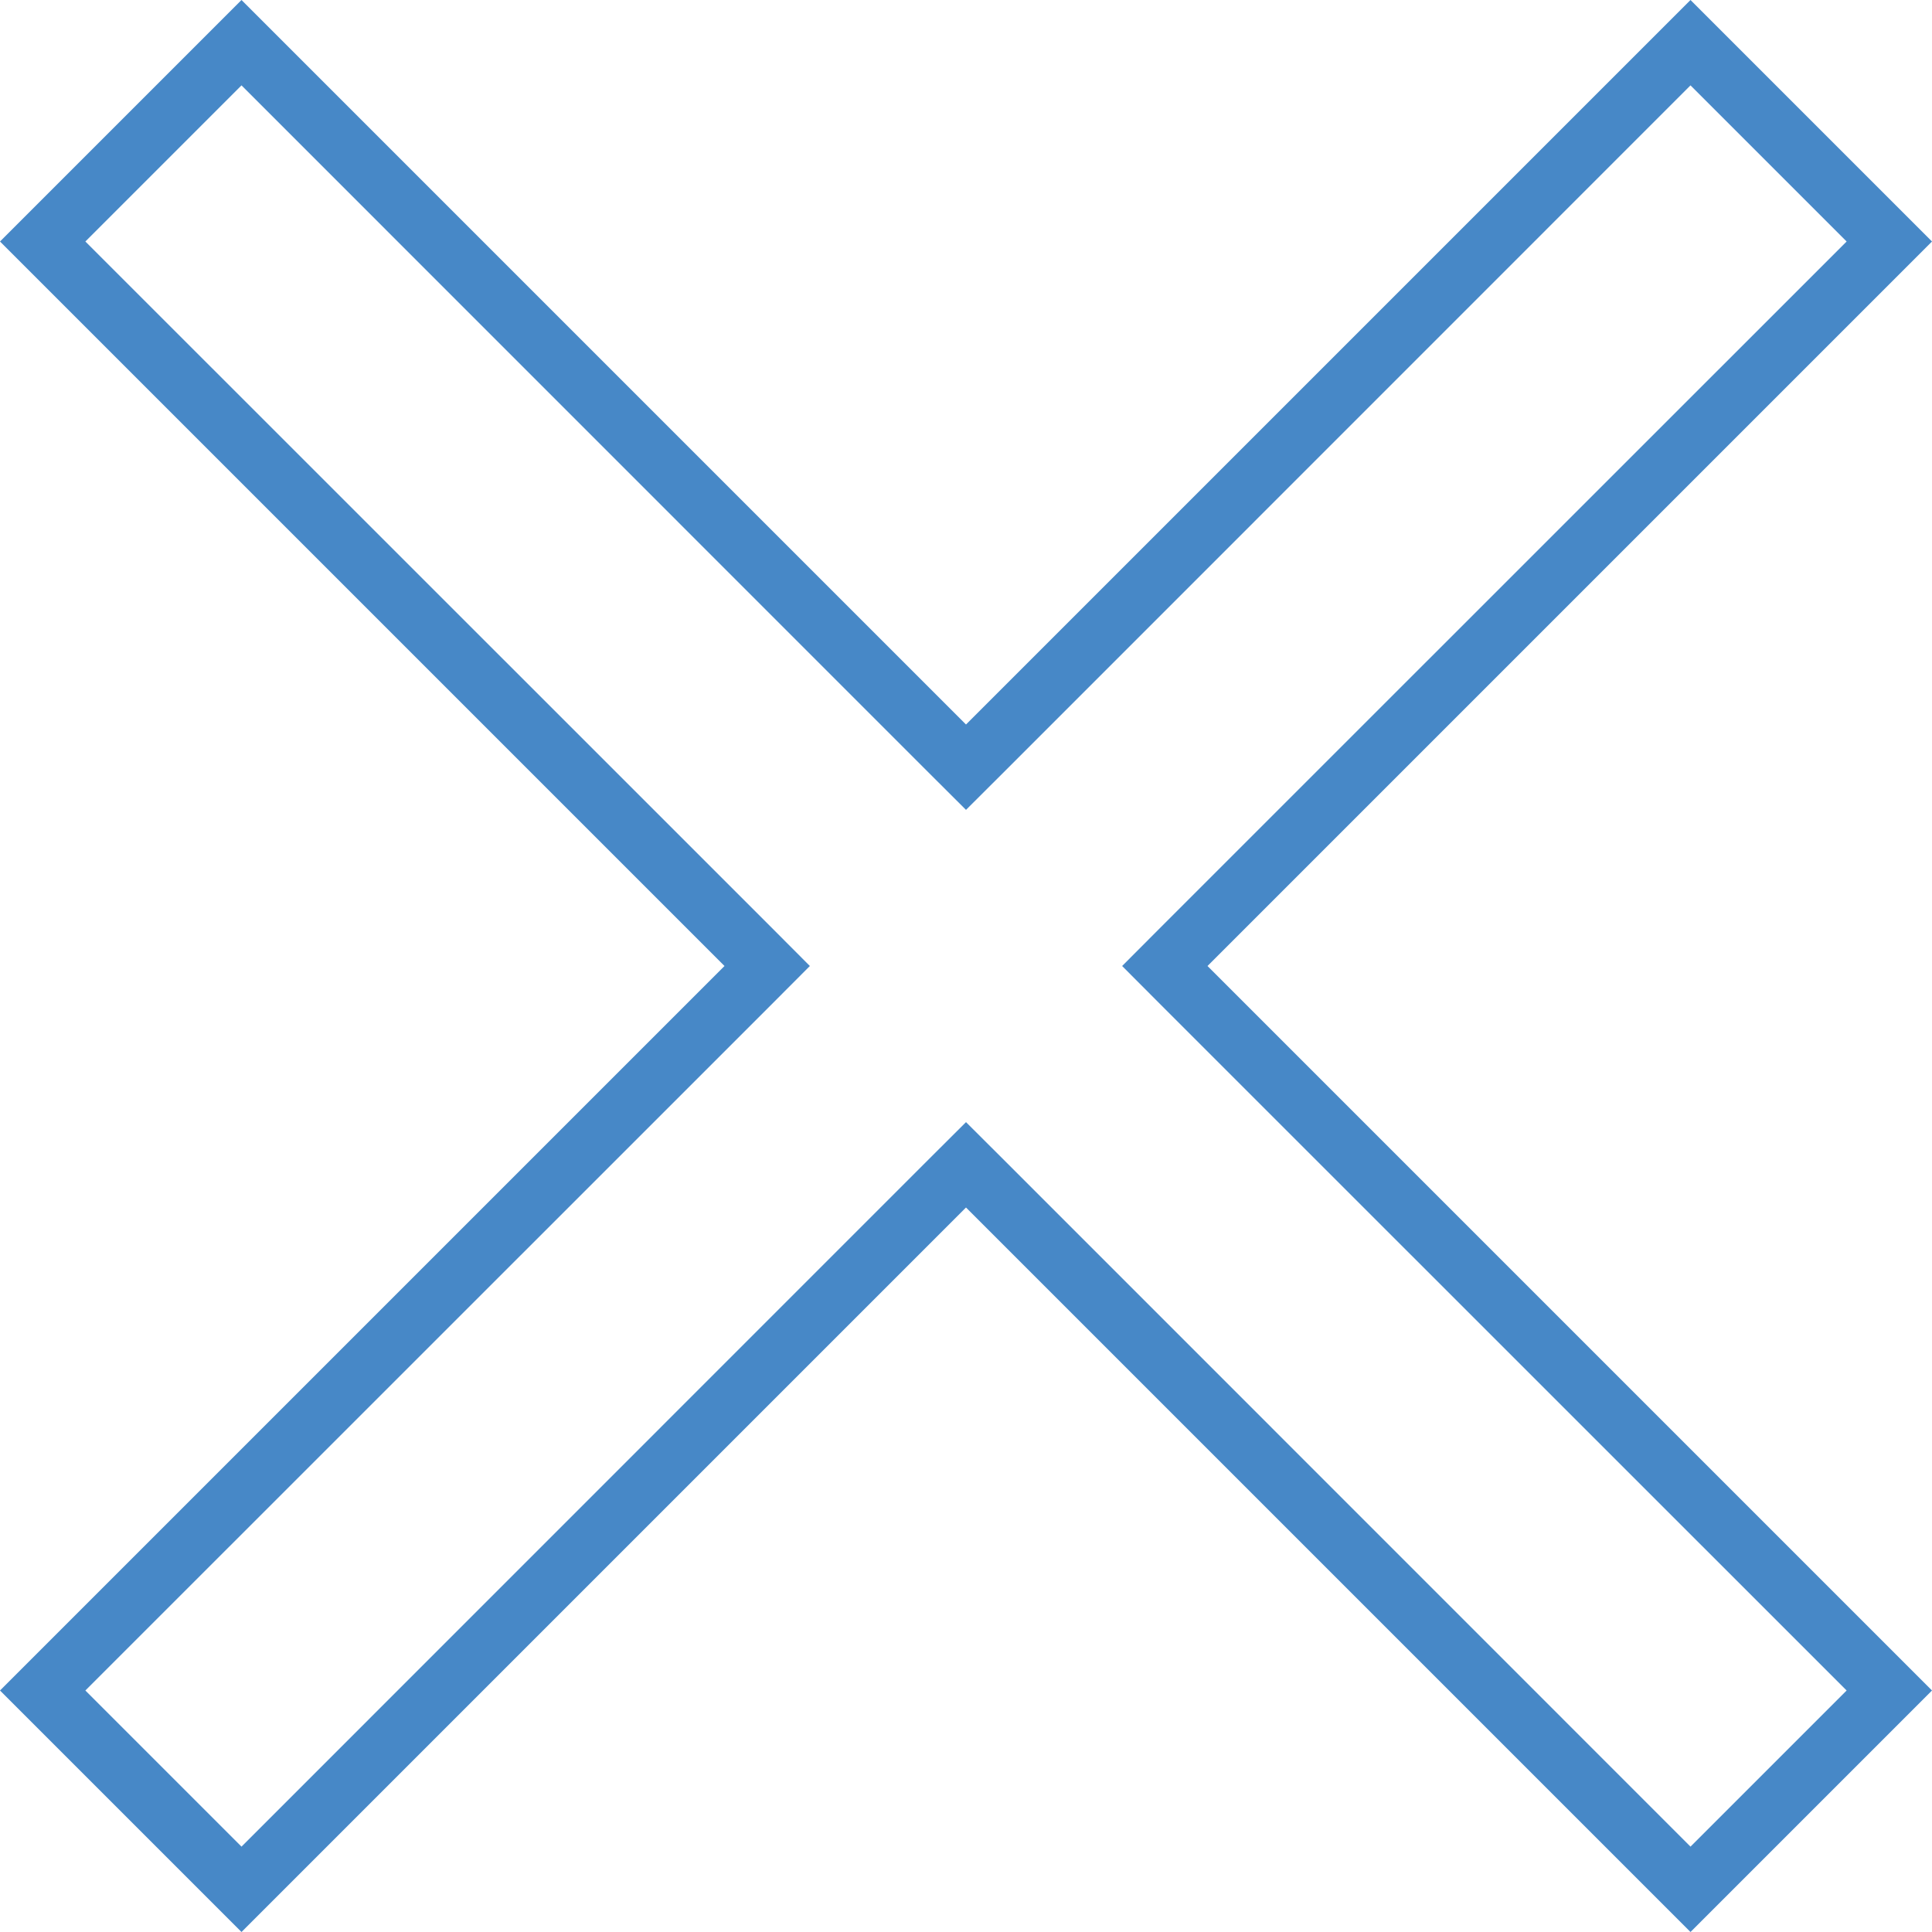 <svg width="16" height="16" viewBox="0 0 16 16" fill="none" xmlns="http://www.w3.org/2000/svg">
<path d="M14 0.707L15.293 2L9.646 7.646L9.293 8L9.646 8.354L15.293 14L14 15.293L8.354 9.646L8 9.293L7.646 9.646L2 15.293L0.707 14L6.354 8.354L6.707 8L6.354 7.646L0.707 2L2 0.707L7.646 6.354L8 6.707L8.354 6.354L14 0.707ZM14 0L8 6L2 0L0 2L6 8L0 14L2 16L8 10L14 16L16 14L10 8L16 2L14 0Z" fill="#4788C7"/>
</svg>

